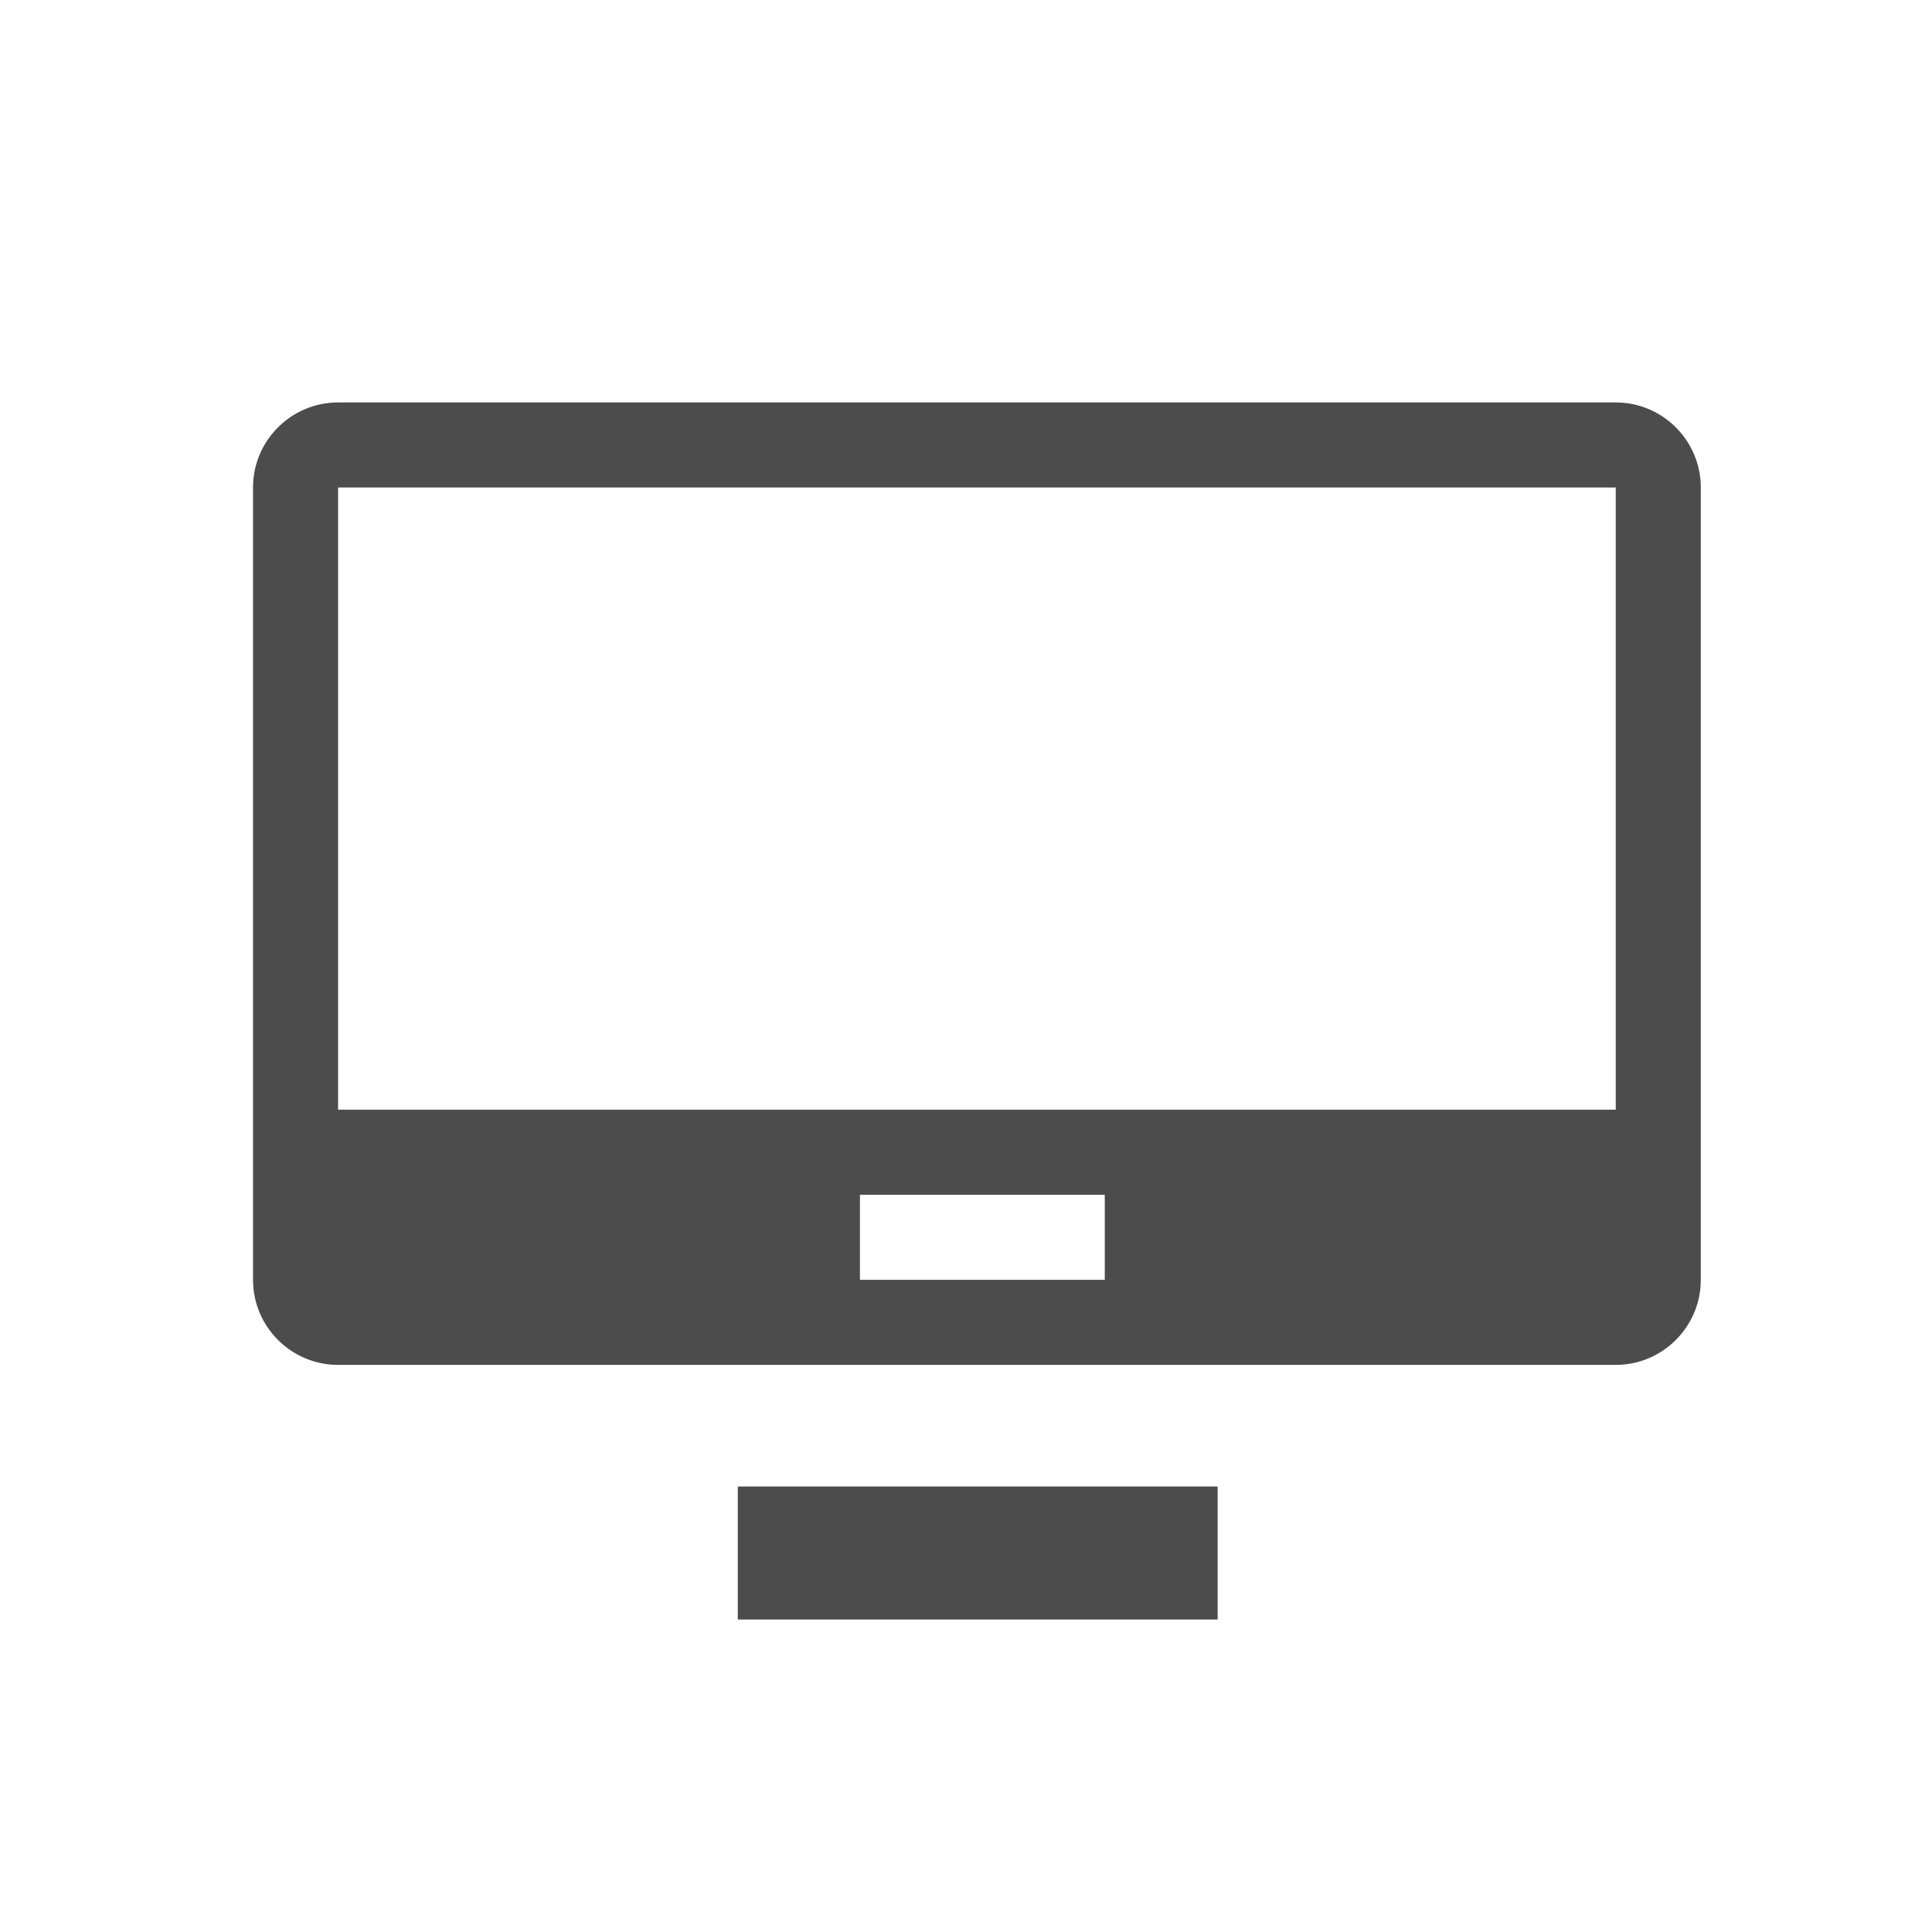 <?xml version="1.0" encoding="utf-8"?>
<!-- Generator: Adobe Illustrator 17.0.0, SVG Export Plug-In . SVG Version: 6.00 Build 0)  -->
<!DOCTYPE svg PUBLIC "-//W3C//DTD SVG 1.1//EN" "http://www.w3.org/Graphics/SVG/1.1/DTD/svg11.dtd">
<svg version="1.1" id="图层_1" xmlns="http://www.w3.org/2000/svg" xmlns:xlink="http://www.w3.org/1999/xlink" x="0px" y="0px"
	 width="354.3px" height="354.3px" viewBox="0 0 354.3 354.3" enable-background="new 0 0 354.3 354.3" xml:space="preserve">
<g>
	<path fill="#4C4C4C" d="M135.3,297h88v-24.4h-88V297L135.3,297L135.3,297z M296.3,73.8H62c-8.6,0-15.6,7-15.6,15.6v145.3
		c0,8.6,7,15.6,15.6,15.6h234.3c8.6,0,15.6-7,15.6-15.6V89.4C311.9,80.8,304.9,73.8,296.3,73.8L296.3,73.8L296.3,73.8z M202.6,234.7
		h-44.9v-15.6h44.9V234.7L202.6,234.7L202.6,234.7z M296.3,203.5H62V89.4h234.3V203.5L296.3,203.5L296.3,203.5z M296.3,203.5"/>
</g>
</svg>
